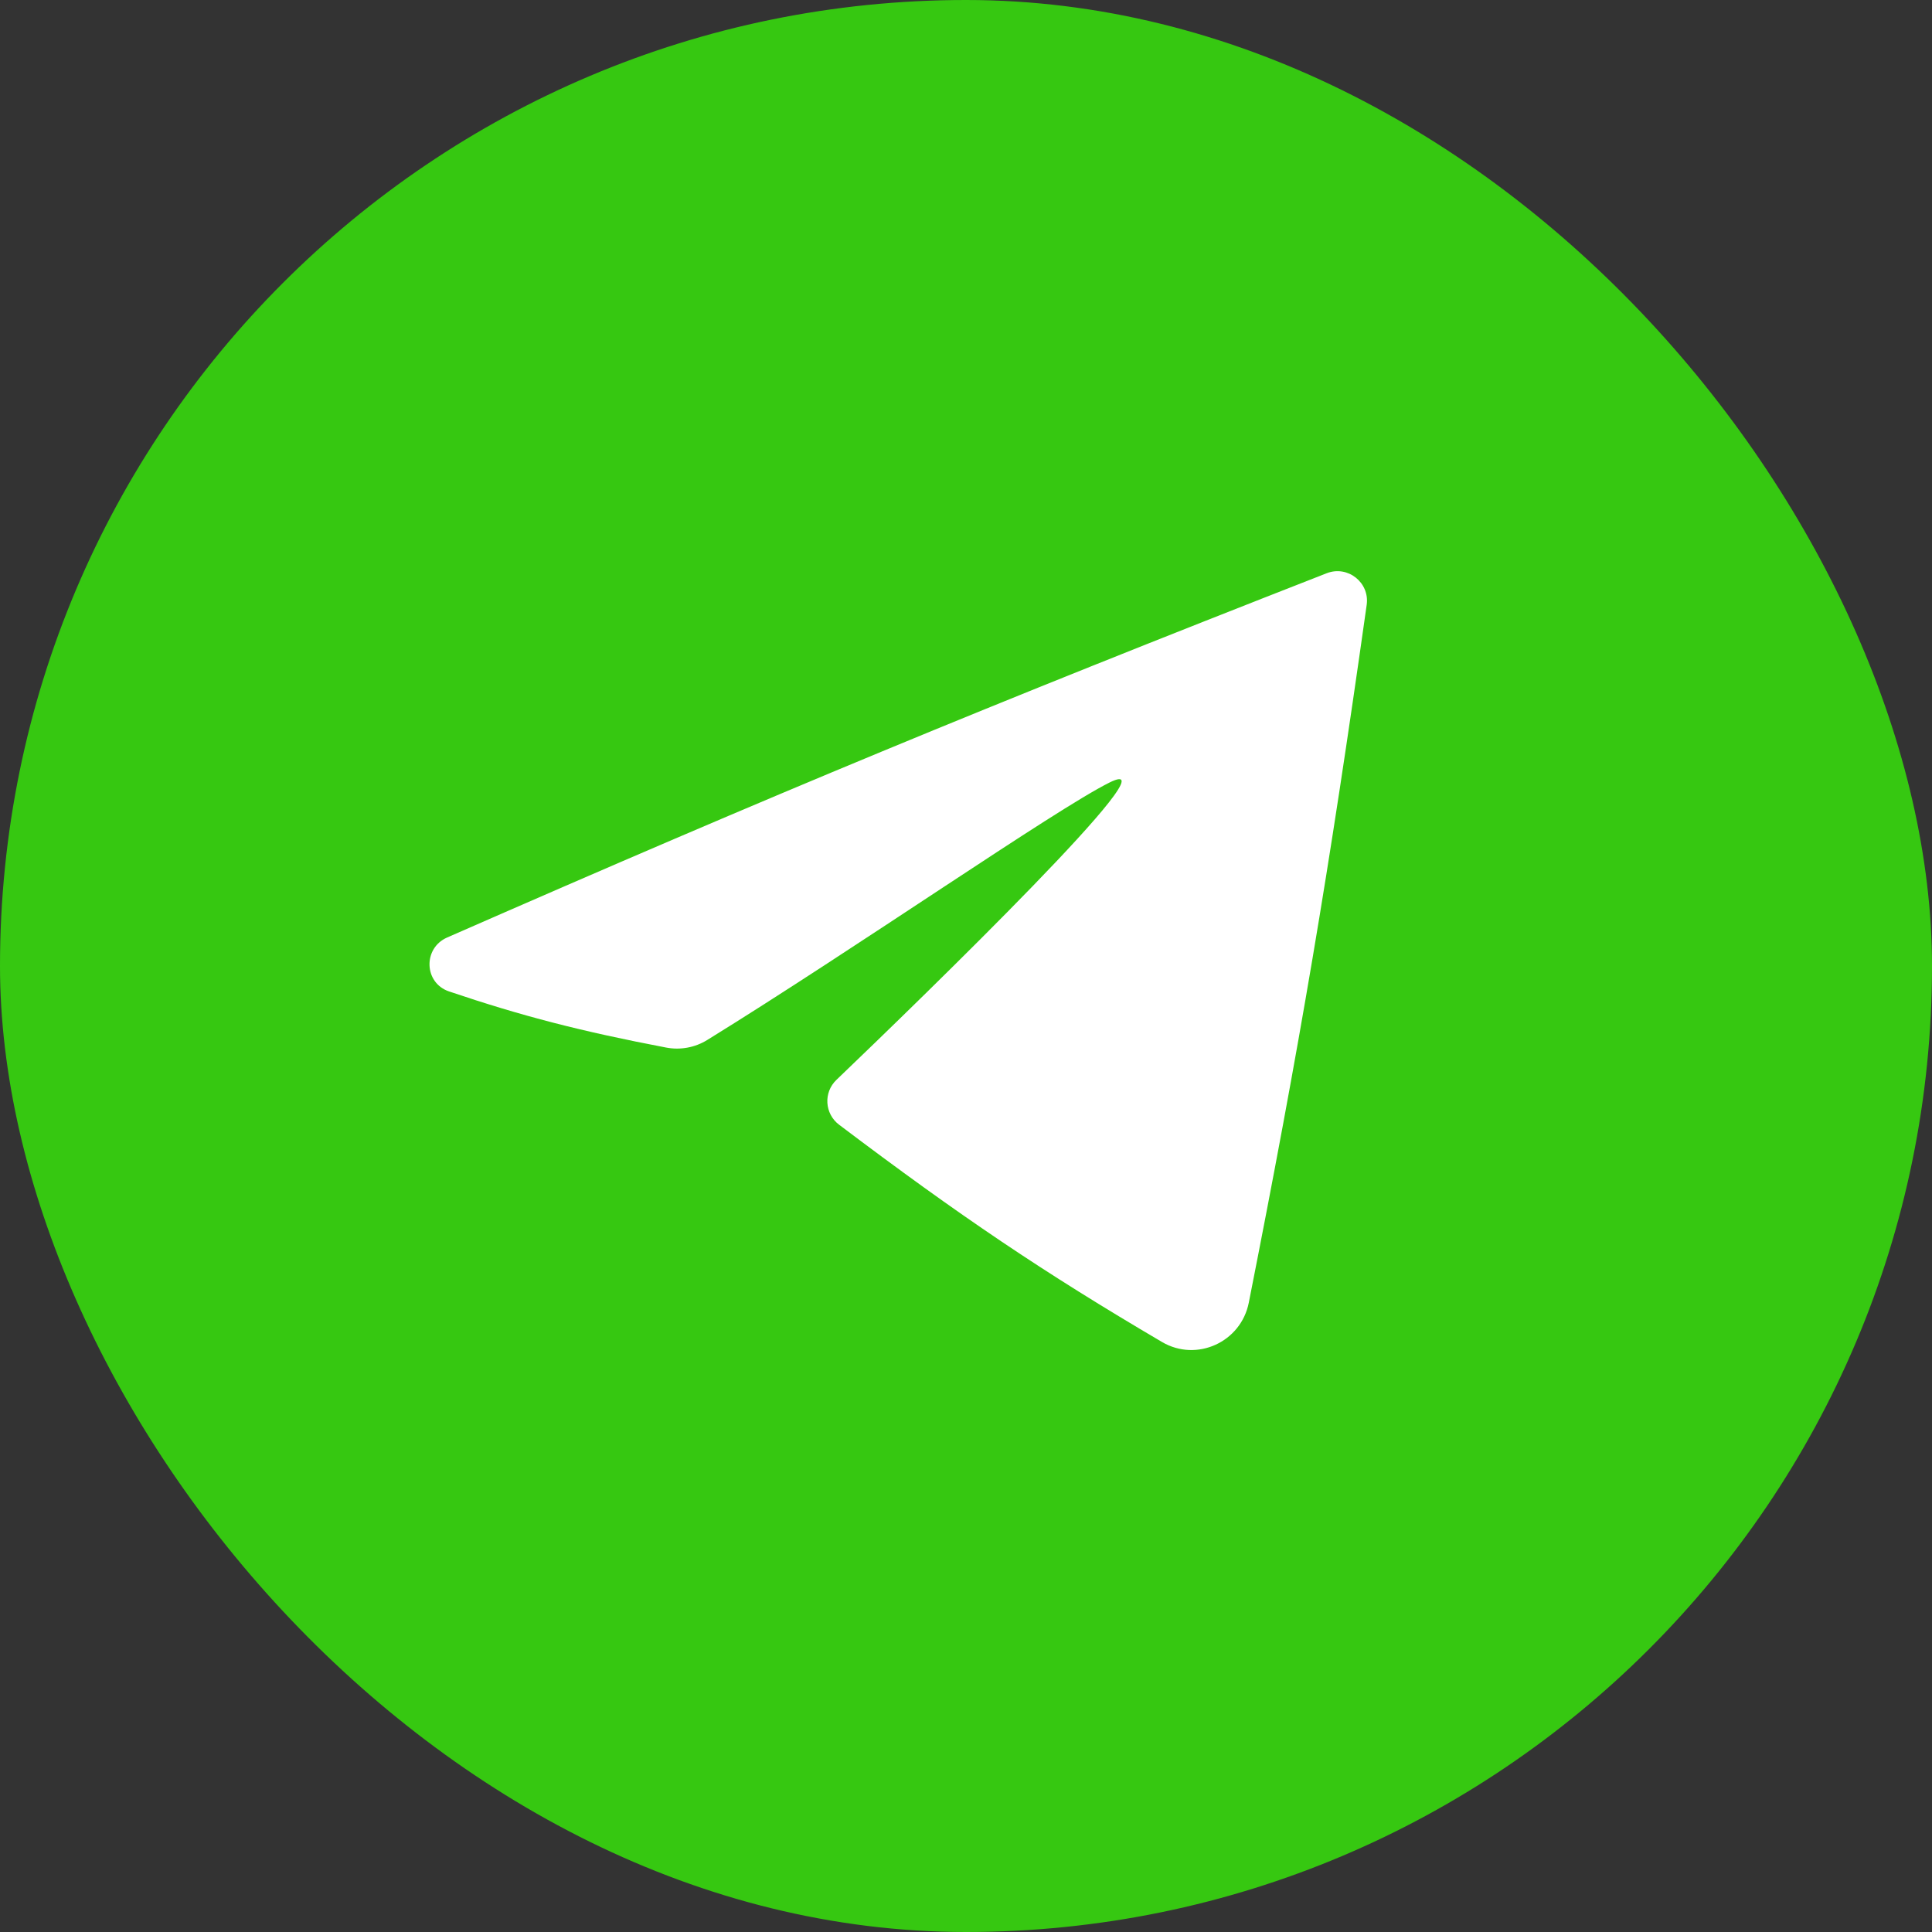 <svg width="48" height="48" viewBox="0 0 48 48" fill="none" xmlns="http://www.w3.org/2000/svg">
<rect x="0" y="0" width="48" height="48" fill="#333333" stroke="none"/>
<rect width="48" height="48" rx="24" fill="#36C811"/>
<path d="M32.961 14.242C24.502 17.549 19.274 19.713 11.109 23.292C10.504 23.557 10.531 24.421 11.157 24.632C12.983 25.249 14.444 25.624 16.548 26.026C16.901 26.094 17.267 26.027 17.573 25.837C21.273 23.552 26.201 20.123 27.563 19.443C29.32 18.566 22.978 24.725 20.782 26.828C20.454 27.141 20.486 27.671 20.848 27.944C23.851 30.213 25.931 31.614 28.869 33.341C29.731 33.848 30.832 33.346 31.026 32.364C32.286 25.986 33.012 21.71 33.955 15.027C34.033 14.472 33.483 14.038 32.961 14.242Z" fill="white"/>
</svg>
